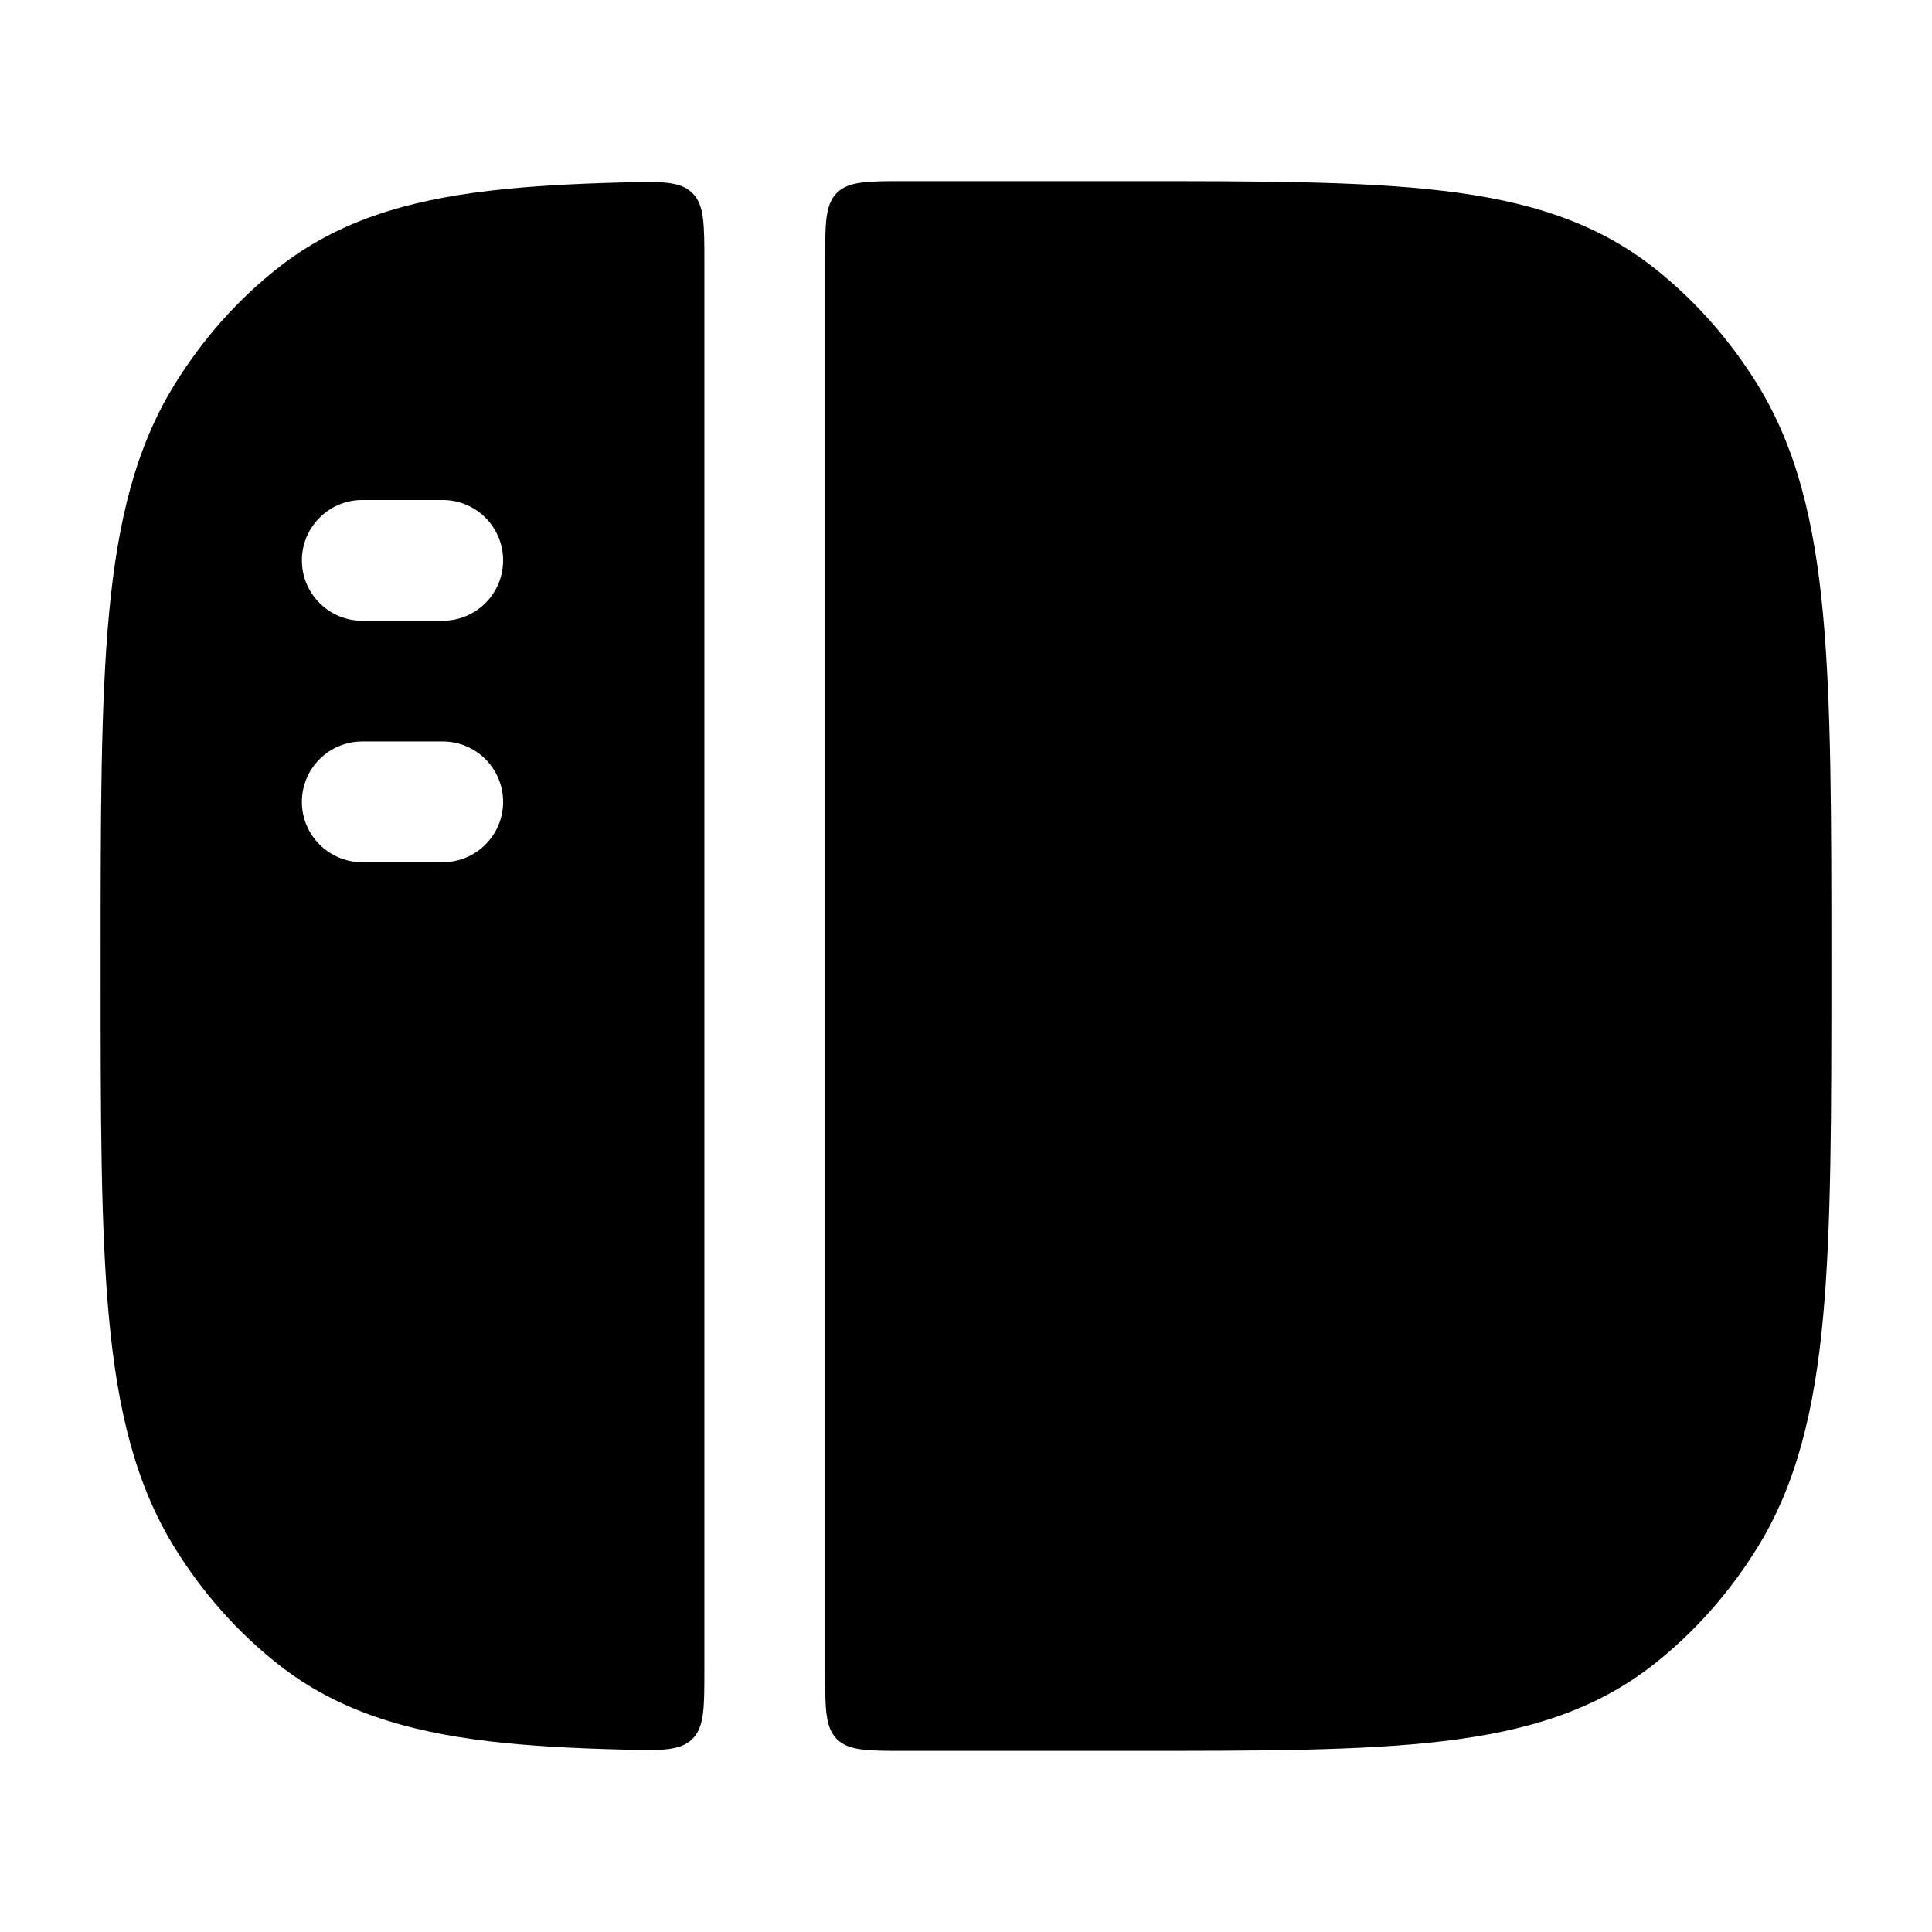 <svg width="24" height="24" viewBox="0 0 24 24" xmlns="http://www.w3.org/2000/svg">
    <path fill-rule="evenodd" clip-rule="evenodd" d="M14.049 2.25H11.25C10.779 2.25 10.543 2.25 10.396 2.396C10.25 2.543 10.25 2.779 10.25 3.25L10.25 20.75C10.25 21.221 10.25 21.457 10.396 21.604C10.543 21.75 10.779 21.75 11.25 21.75H14.049H14.049H14.049H14.049H14.049C15.647 21.75 16.913 21.75 17.923 21.63C18.961 21.507 19.814 21.25 20.545 20.674C21.046 20.279 21.478 19.792 21.823 19.238C22.318 18.442 22.538 17.522 22.645 16.384C22.75 15.263 22.75 13.851 22.75 12.04V11.96C22.75 10.149 22.75 8.737 22.645 7.616C22.538 6.478 22.318 5.558 21.823 4.762C21.478 4.208 21.046 3.721 20.545 3.326C19.814 2.751 18.961 2.493 17.923 2.37C16.913 2.25 15.647 2.25 14.049 2.25H14.049ZM7.744 21.734C7.122 21.719 6.569 21.689 6.077 21.631C5.039 21.507 4.186 21.25 3.455 20.674C2.954 20.279 2.522 19.792 2.177 19.238C1.682 18.442 1.462 17.522 1.355 16.384C1.25 15.263 1.25 13.851 1.25 12.04V11.961C1.25 10.15 1.25 8.737 1.355 7.617C1.462 6.479 1.682 5.558 2.177 4.763C2.522 4.208 2.954 3.721 3.455 3.327C4.186 2.751 5.039 2.493 6.077 2.37C6.569 2.312 7.122 2.282 7.744 2.266C8.214 2.255 8.448 2.249 8.599 2.396C8.75 2.543 8.75 2.782 8.75 3.258V20.742C8.75 21.219 8.75 21.457 8.599 21.604C8.448 21.751 8.214 21.746 7.744 21.734ZM6.25 6.961C6.25 6.547 5.914 6.211 5.5 6.211H4.5C4.086 6.211 3.75 6.547 3.75 6.961C3.75 7.375 4.086 7.711 4.5 7.711H5.5C5.914 7.711 6.25 7.375 6.25 6.961ZM6.25 9.961C6.25 9.547 5.914 9.211 5.5 9.211H4.5C4.086 9.211 3.75 9.547 3.75 9.961C3.75 10.375 4.086 10.711 4.5 10.711H5.5C5.914 10.711 6.25 10.375 6.25 9.961Z"/>
</svg>

